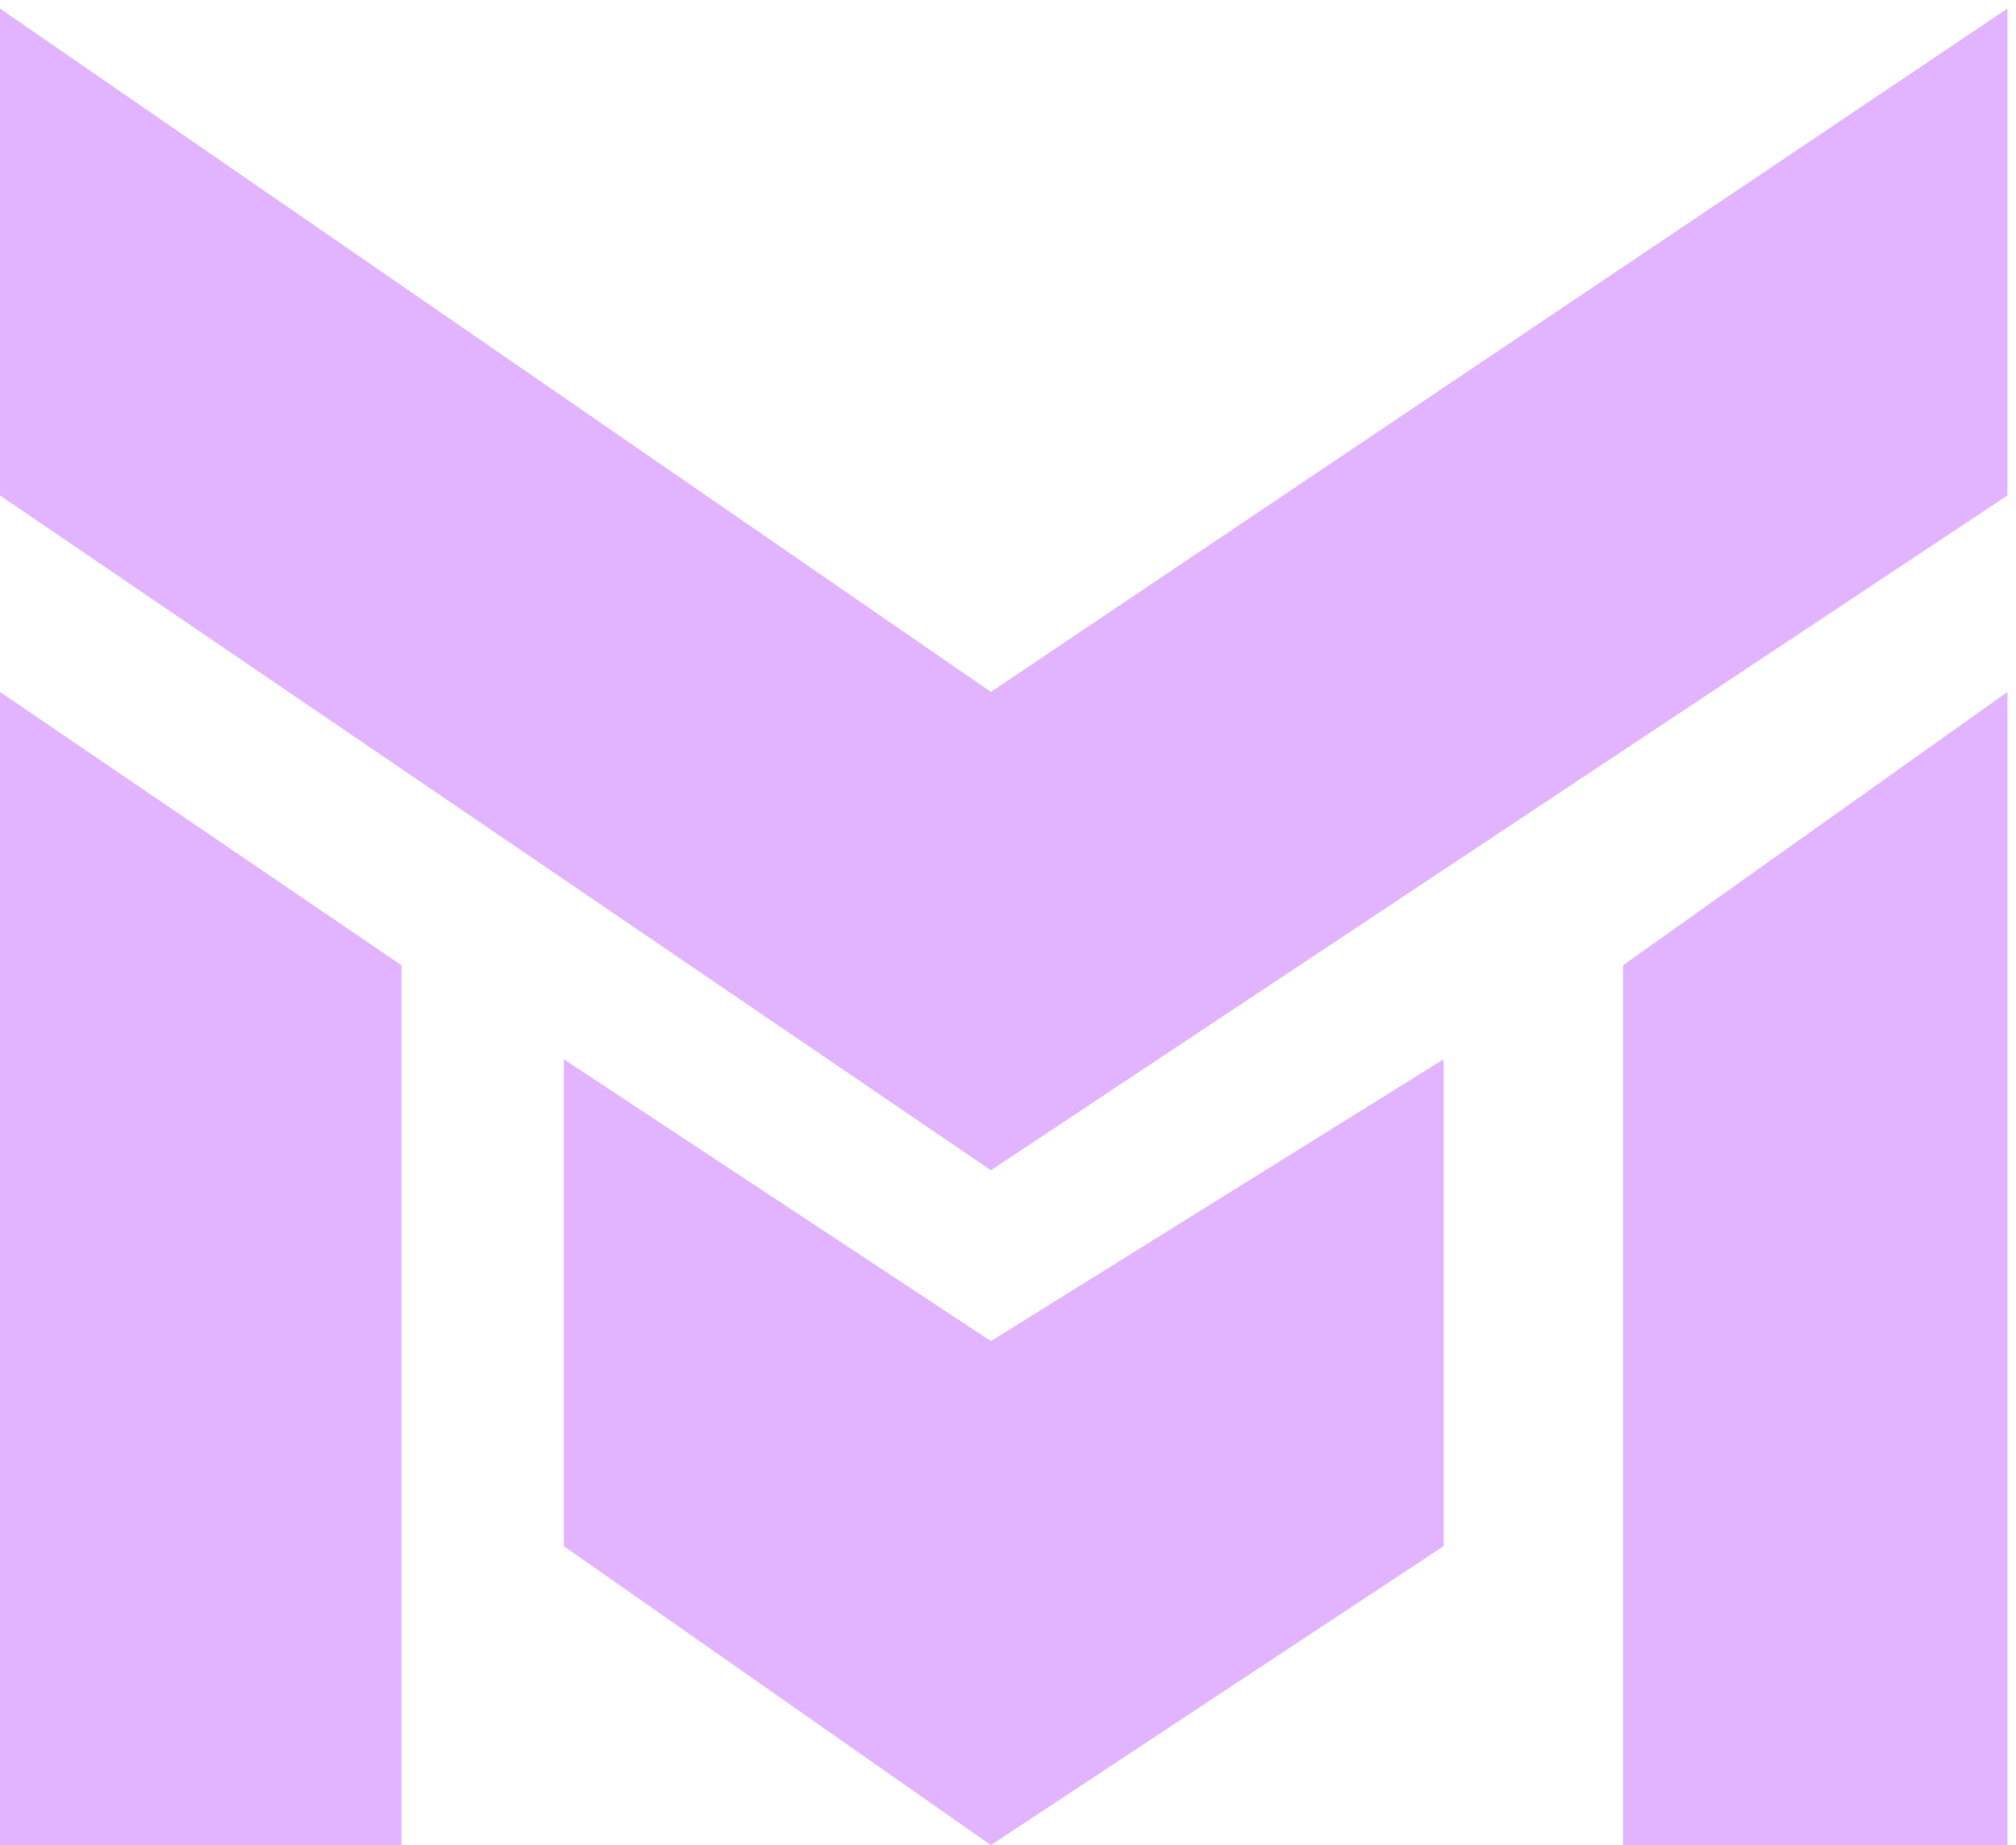 <svg width="118" height="108" viewBox="0 0 118 108" fill="none" xmlns="http://www.w3.org/2000/svg">
<path d="M0 108V40.5L23.5 56.5V108H0Z" fill="#E2B4FF"/>
<path d="M0 29V0.5L58 40.5L117.5 0.5V29L58 68.5L0 29Z" fill="#E2B4FF"/>
<path d="M84.5 90.5V62L58 78.5L33 62V90.5L58 108L84.5 90.5Z" fill="#E2B4FF"/>
<path d="M117.5 40.5L95 56.5V108H117.5V40.5Z" fill="#E2B4FF"/>
</svg>
